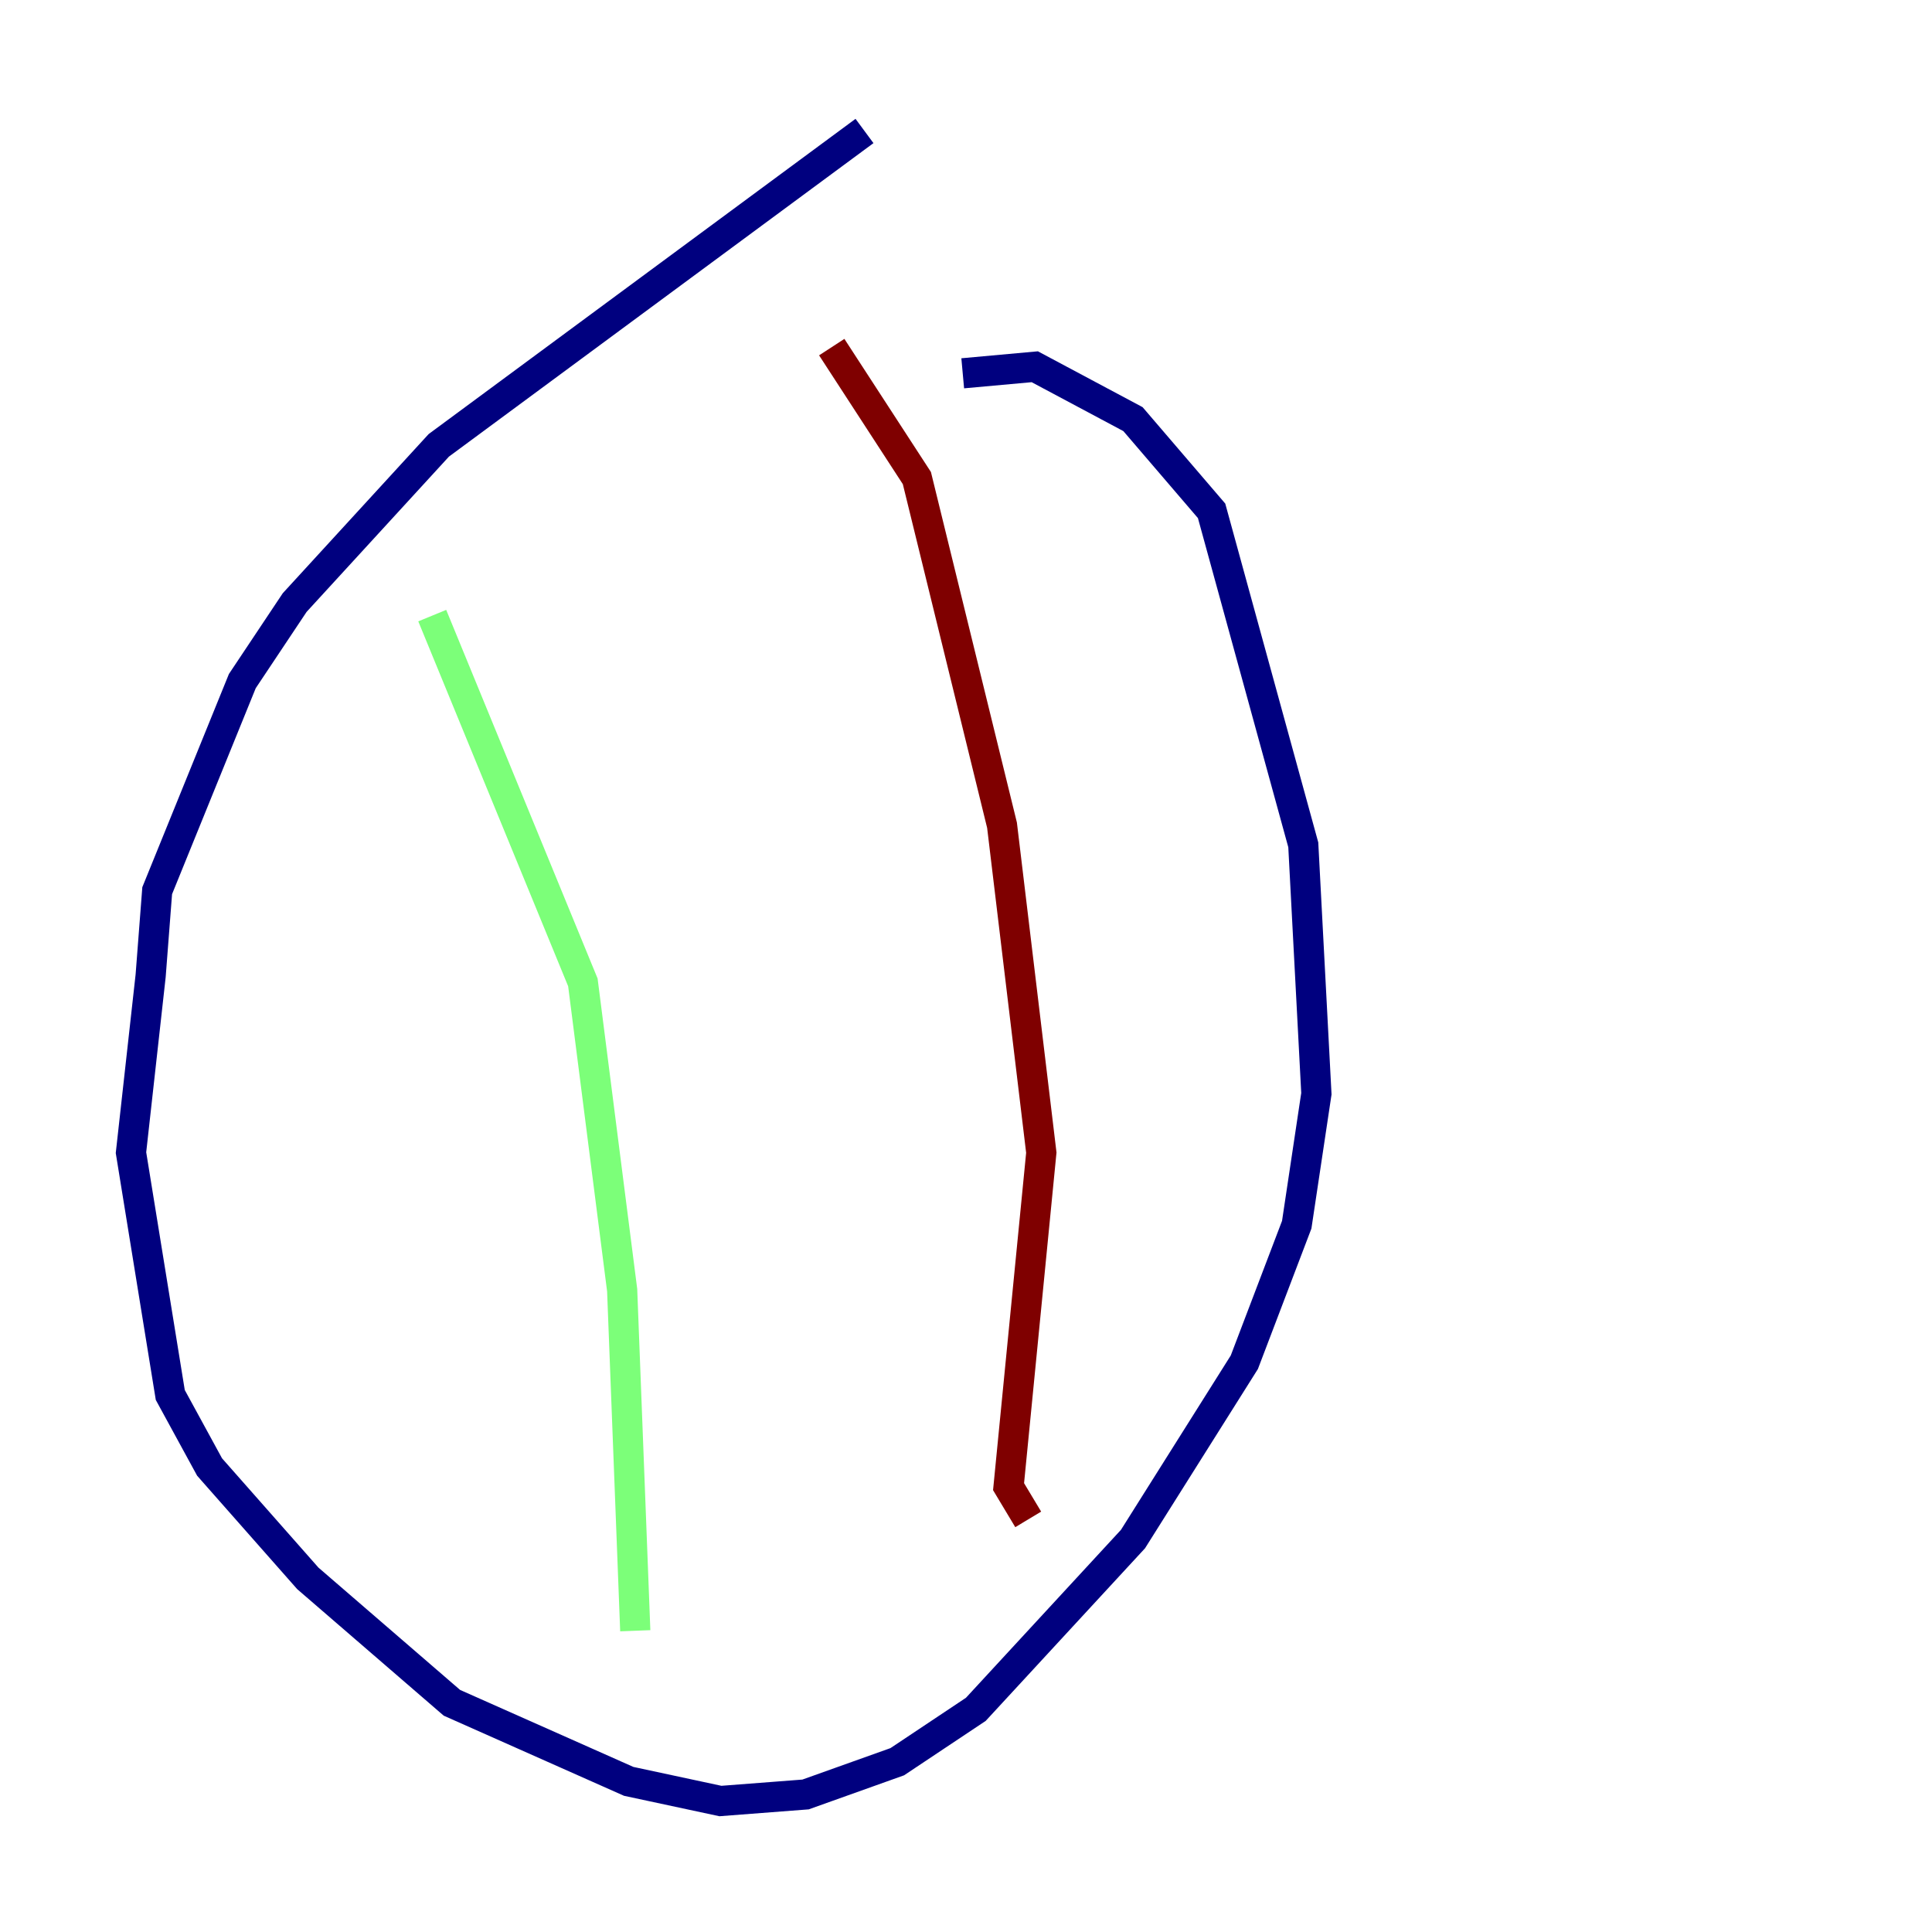 <?xml version="1.0" encoding="utf-8" ?>
<svg baseProfile="tiny" height="128" version="1.2" viewBox="0,0,128,128" width="128" xmlns="http://www.w3.org/2000/svg" xmlns:ev="http://www.w3.org/2001/xml-events" xmlns:xlink="http://www.w3.org/1999/xlink"><defs /><polyline fill="none" points="57.275,8.678 29.071,29.505 19.525,39.919 16.054,45.125 10.414,59.01 9.98,64.651 8.678,76.366 11.281,92.42 13.885,97.193 20.393,104.57 29.939,112.814 41.654,118.02 47.729,119.322 53.37,118.888 59.444,116.719 64.651,113.248 75.064,101.966 82.441,90.251 85.912,81.139 87.214,72.461 86.346,55.973 80.271,33.844 75.064,27.77 68.556,24.298 63.783,24.732" stroke="#00007f" stroke-width="2" /><polyline fill="none" points="28.637,40.786 38.617,65.085 41.22,85.478 42.088,108.041" stroke="#7cff79" stroke-width="2" /><polyline fill="none" points="55.105,22.997 60.746,31.675 66.386,54.671 68.99,76.366 66.82,98.495 68.122,100.664" stroke="#7f0000" stroke-width="2" /></svg>